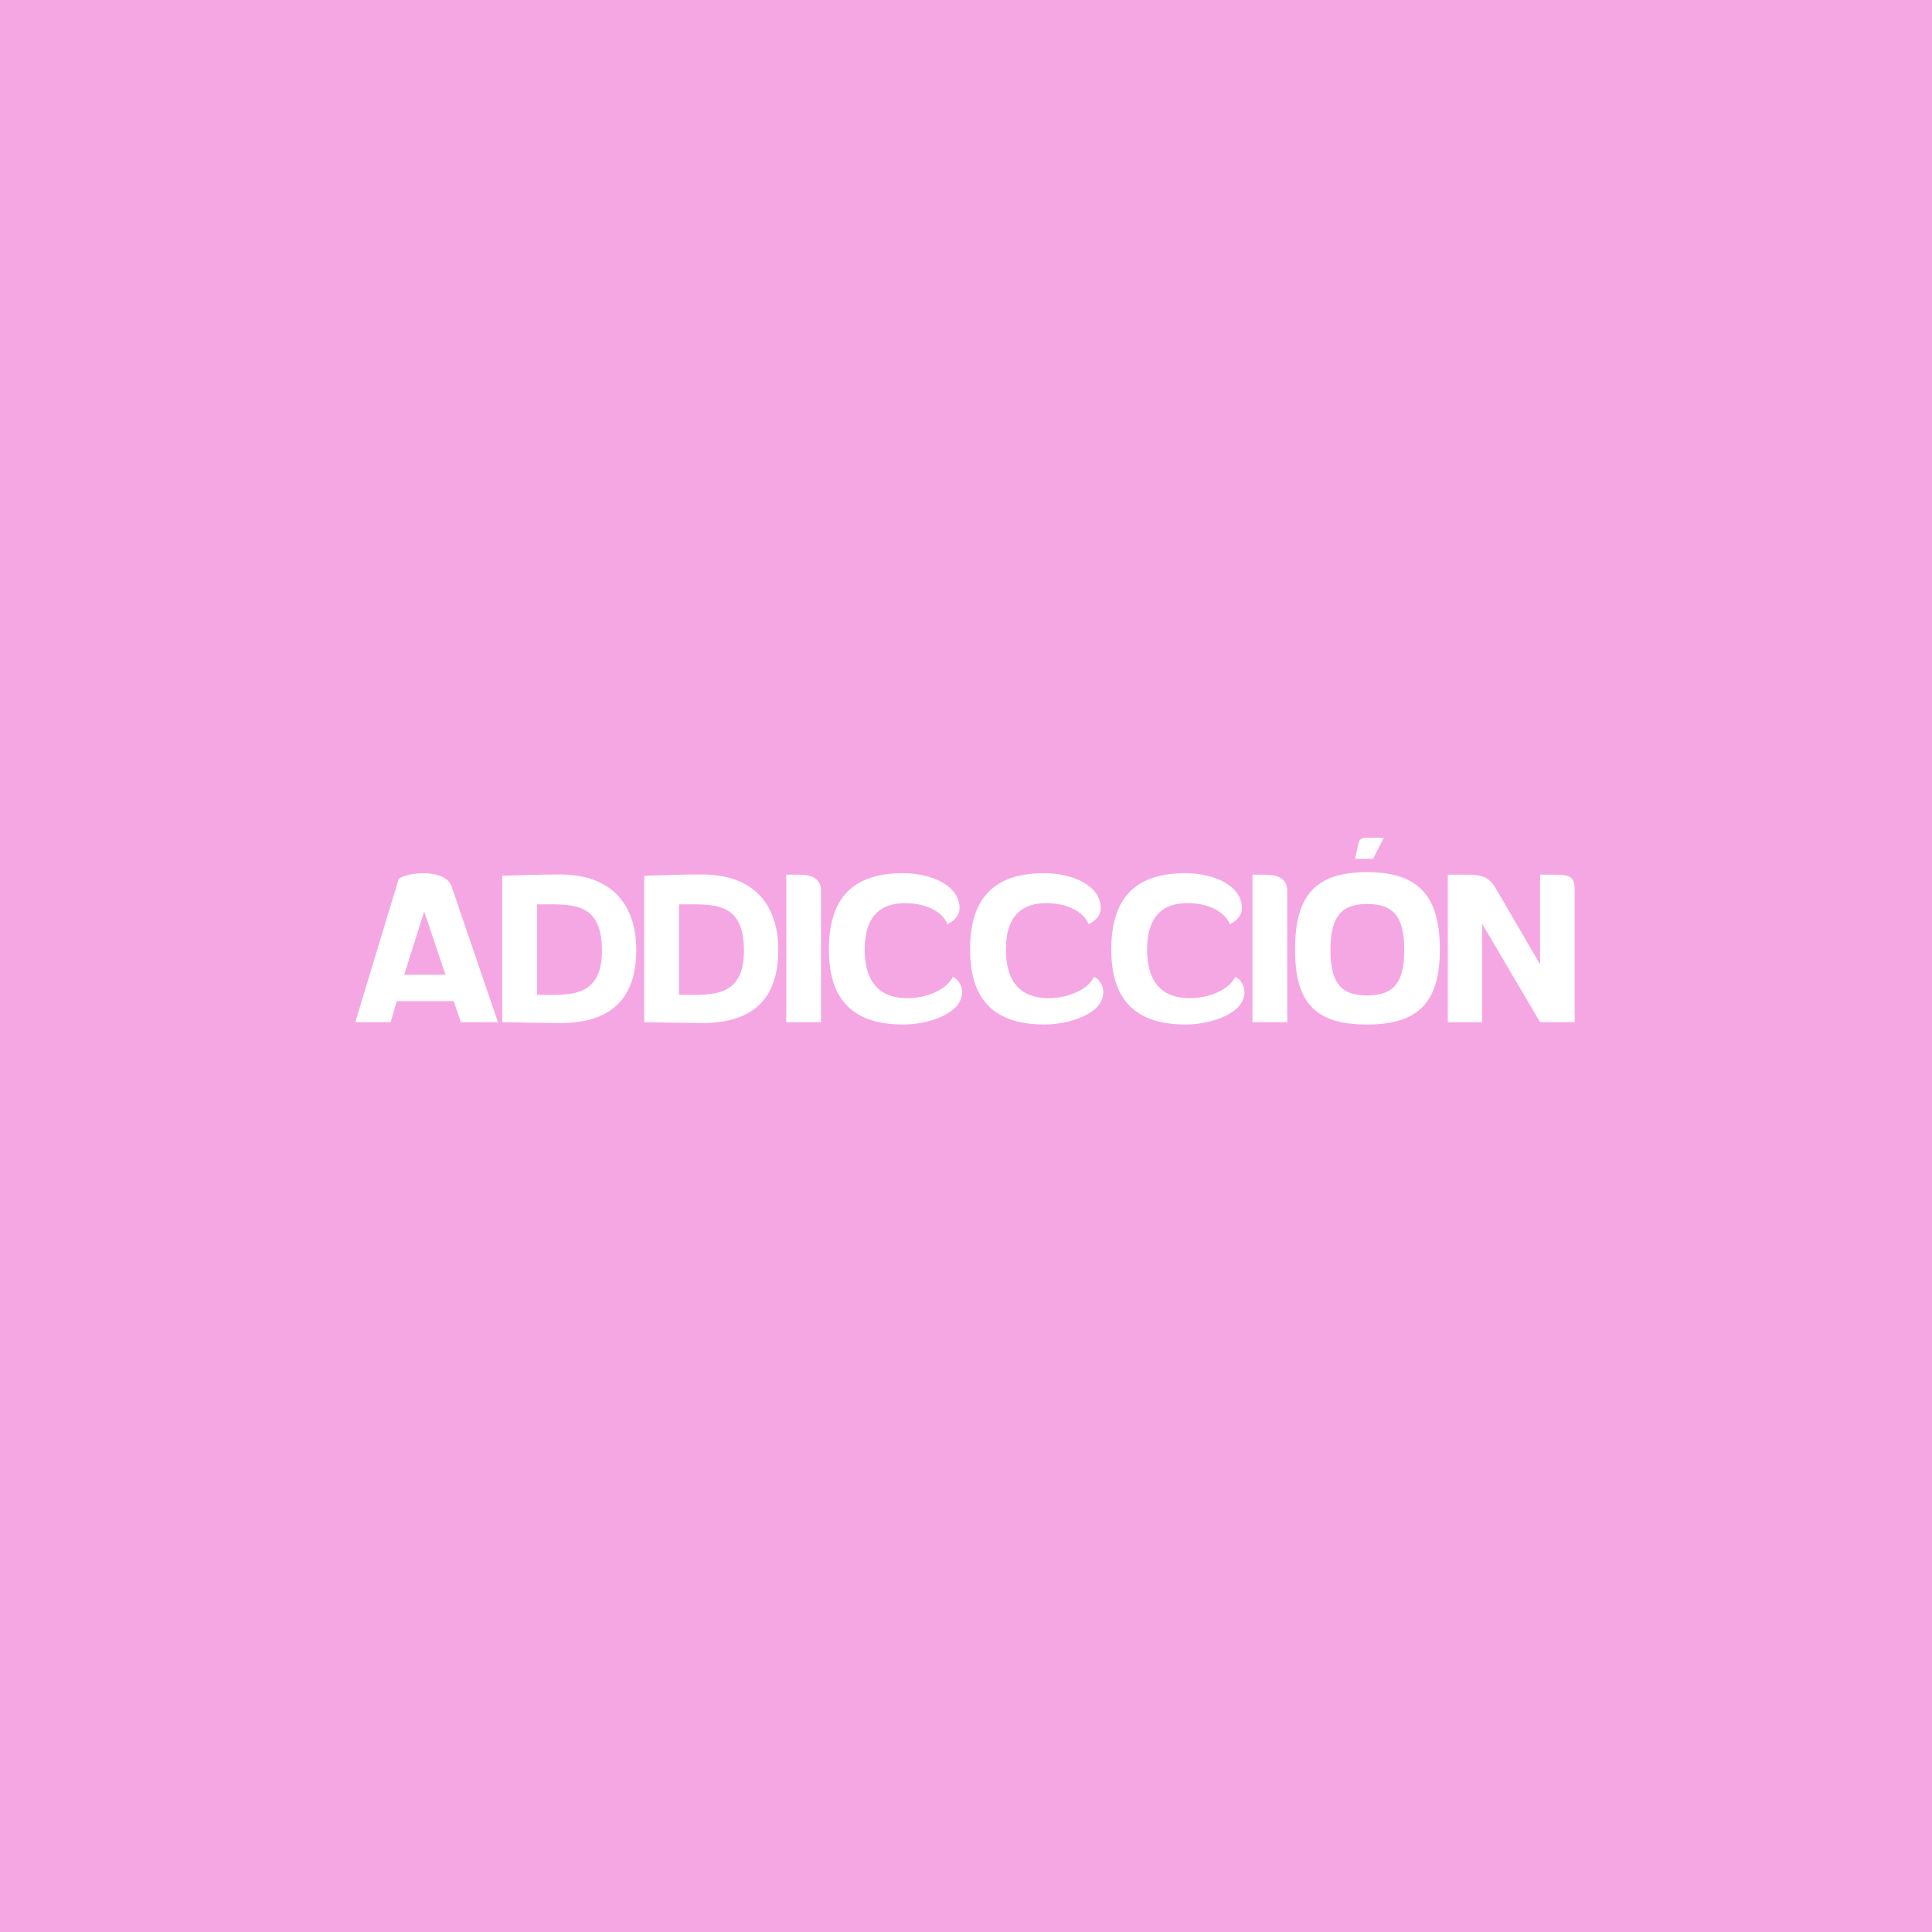 <svg width="550" height="550" viewBox="0 0 550 550" fill="none" xmlns="http://www.w3.org/2000/svg">
<rect width="550" height="550" fill="#D9D9D9"/>
<path d="M131.2 275L129.16 269H112.96L111.22 275H101.14L113.5 234.2C115.66 232.34 126.76 231.08 128.56 236.36L141.76 275H131.2ZM120.76 243.5L115.06 261.5H126.82L120.76 243.5ZM159.536 275.24C156.956 275.24 142.976 275 142.976 275V233.3C146.336 233.18 153.776 232.94 159.296 232.94C176.336 232.94 181.136 243.98 181.136 254.3C181.136 264.68 177.296 275.24 159.536 275.24ZM152.876 241.46V267.2C161.756 267.2 171.476 268.46 171.356 254.36C171.236 240.38 162.476 241.46 152.876 241.46ZM199.966 275.24C197.386 275.24 183.406 275 183.406 275V233.3C186.766 233.18 194.206 232.94 199.726 232.94C216.766 232.94 221.566 243.98 221.566 254.3C221.566 264.68 217.726 275.24 199.966 275.24ZM193.306 241.46V267.2C202.186 267.2 211.906 268.46 211.786 254.36C211.666 240.38 202.906 241.46 193.306 241.46ZM233.735 237.5V275H223.835V233H227.615C230.195 233 233.735 233.66 233.735 237.5ZM246.164 254.3C246.164 265.64 252.464 268.16 258.284 268.16C264.284 268.16 269.684 265.46 271.244 262.1C271.244 262.1 271.844 262.34 272.564 263C273.224 263.84 273.884 264.86 273.884 266.48C273.884 272.66 264.044 275.66 257.144 275.66C241.184 275.66 235.964 266.84 235.964 254.3C235.964 241.76 240.944 232.58 256.964 232.58C265.364 232.58 273.164 236.18 273.164 242.54C273.164 245.66 269.684 247.1 269.684 247.1C268.784 244.4 264.764 241.1 257.624 241.1C251.324 241.1 246.164 244.16 246.164 254.3ZM286.36 254.3C286.36 265.64 292.66 268.16 298.48 268.16C304.48 268.16 309.88 265.46 311.44 262.1C311.44 262.1 312.04 262.34 312.76 263C313.42 263.84 314.08 264.86 314.08 266.48C314.08 272.66 304.24 275.66 297.34 275.66C281.38 275.66 276.16 266.84 276.16 254.3C276.16 241.76 281.14 232.58 297.16 232.58C305.56 232.58 313.36 236.18 313.36 242.54C313.36 245.66 309.88 247.1 309.88 247.1C308.98 244.4 304.96 241.1 297.82 241.1C291.52 241.1 286.36 244.16 286.36 254.3ZM326.555 254.3C326.555 265.64 332.855 268.16 338.675 268.16C344.675 268.16 350.075 265.46 351.635 262.1C351.635 262.1 352.235 262.34 352.955 263C353.615 263.84 354.275 264.86 354.275 266.48C354.275 272.66 344.435 275.66 337.535 275.66C321.575 275.66 316.355 266.84 316.355 254.3C316.355 241.76 321.335 232.58 337.355 232.58C345.755 232.58 353.555 236.18 353.555 242.54C353.555 245.66 350.075 247.1 350.075 247.1C349.175 244.4 345.155 241.1 338.015 241.1C331.715 241.1 326.555 244.16 326.555 254.3ZM366.45 237.5V275H356.55V233H360.33C362.91 233 366.45 233.66 366.45 237.5ZM368.679 254.3C368.679 239.18 374.259 232.28 389.139 232.28C403.899 232.28 409.899 239.18 409.899 254.24C409.899 269.24 403.899 275.66 389.139 275.66C374.259 275.66 368.679 269.3 368.679 254.3ZM378.759 254.48C378.759 263.54 381.579 267.38 389.139 267.38C396.939 267.38 399.759 263.54 399.759 254.48C399.759 245.24 396.939 241.34 389.139 241.34C381.579 241.34 378.759 245.36 378.759 254.48ZM385.779 228.5L386.679 224.24C386.859 223.1 387.639 222.5 388.659 222.5H393.939L390.879 228.5H385.779ZM438.436 275L421.936 246.98V275H412.156V233H417.856C424.036 233 424.636 234.98 427.036 239L438.436 258.56V233H442.276C446.836 233 448.276 233.36 448.276 237.5V275H438.436Z" fill="black"/>
<rect width="550" height="550" fill="#F5A7E4"/>
<path d="M131.2 291L129.16 285H112.96L111.22 291H101.14L113.5 250.2C115.66 248.34 126.76 247.08 128.56 252.36L141.76 291H131.2ZM120.76 259.5L115.06 277.5H126.82L120.76 259.5ZM159.536 291.24C156.956 291.24 142.976 291 142.976 291V249.3C146.336 249.18 153.776 248.94 159.296 248.94C176.336 248.94 181.136 259.98 181.136 270.3C181.136 280.68 177.296 291.24 159.536 291.24ZM152.876 257.46V283.2C161.756 283.2 171.476 284.46 171.356 270.36C171.236 256.38 162.476 257.46 152.876 257.46ZM199.966 291.24C197.386 291.24 183.406 291 183.406 291V249.3C186.766 249.18 194.206 248.94 199.726 248.94C216.766 248.94 221.566 259.98 221.566 270.3C221.566 280.68 217.726 291.24 199.966 291.24ZM193.306 257.46V283.2C202.186 283.2 211.906 284.46 211.786 270.36C211.666 256.38 202.906 257.46 193.306 257.46ZM233.735 253.5V291H223.835V249H227.615C230.195 249 233.735 249.66 233.735 253.5ZM246.164 270.3C246.164 281.64 252.464 284.16 258.284 284.16C264.284 284.16 269.684 281.46 271.244 278.1C271.244 278.1 271.844 278.34 272.564 279C273.224 279.84 273.884 280.86 273.884 282.48C273.884 288.66 264.044 291.66 257.144 291.66C241.184 291.66 235.964 282.84 235.964 270.3C235.964 257.76 240.944 248.58 256.964 248.58C265.364 248.58 273.164 252.18 273.164 258.54C273.164 261.66 269.684 263.1 269.684 263.1C268.784 260.4 264.764 257.1 257.624 257.1C251.324 257.1 246.164 260.16 246.164 270.3ZM286.36 270.3C286.36 281.64 292.66 284.16 298.48 284.16C304.48 284.16 309.88 281.46 311.44 278.1C311.44 278.1 312.04 278.34 312.76 279C313.42 279.84 314.08 280.86 314.08 282.48C314.08 288.66 304.24 291.66 297.34 291.66C281.38 291.66 276.16 282.84 276.16 270.3C276.16 257.76 281.14 248.58 297.16 248.58C305.56 248.58 313.36 252.18 313.36 258.54C313.36 261.66 309.88 263.1 309.88 263.1C308.98 260.4 304.96 257.1 297.82 257.1C291.52 257.1 286.36 260.16 286.36 270.3ZM326.555 270.3C326.555 281.64 332.855 284.16 338.675 284.16C344.675 284.16 350.075 281.46 351.635 278.1C351.635 278.1 352.235 278.34 352.955 279C353.615 279.84 354.275 280.86 354.275 282.48C354.275 288.66 344.435 291.66 337.535 291.66C321.575 291.66 316.355 282.84 316.355 270.3C316.355 257.76 321.335 248.58 337.355 248.58C345.755 248.58 353.555 252.18 353.555 258.54C353.555 261.66 350.075 263.1 350.075 263.1C349.175 260.4 345.155 257.1 338.015 257.1C331.715 257.1 326.555 260.16 326.555 270.3ZM366.45 253.5V291H356.55V249H360.33C362.91 249 366.45 249.66 366.45 253.5ZM368.679 270.3C368.679 255.18 374.259 248.28 389.139 248.28C403.899 248.28 409.899 255.18 409.899 270.24C409.899 285.24 403.899 291.66 389.139 291.66C374.259 291.66 368.679 285.3 368.679 270.3ZM378.759 270.48C378.759 279.54 381.579 283.38 389.139 283.38C396.939 283.38 399.759 279.54 399.759 270.48C399.759 261.24 396.939 257.34 389.139 257.34C381.579 257.34 378.759 261.36 378.759 270.48ZM385.779 244.5L386.679 240.24C386.859 239.1 387.639 238.5 388.659 238.5H393.939L390.879 244.5H385.779ZM438.436 291L421.936 262.98V291H412.156V249H417.856C424.036 249 424.636 250.98 427.036 255L438.436 274.56V249H442.276C446.836 249 448.276 249.36 448.276 253.5V291H438.436Z" fill="white"/>
</svg>
